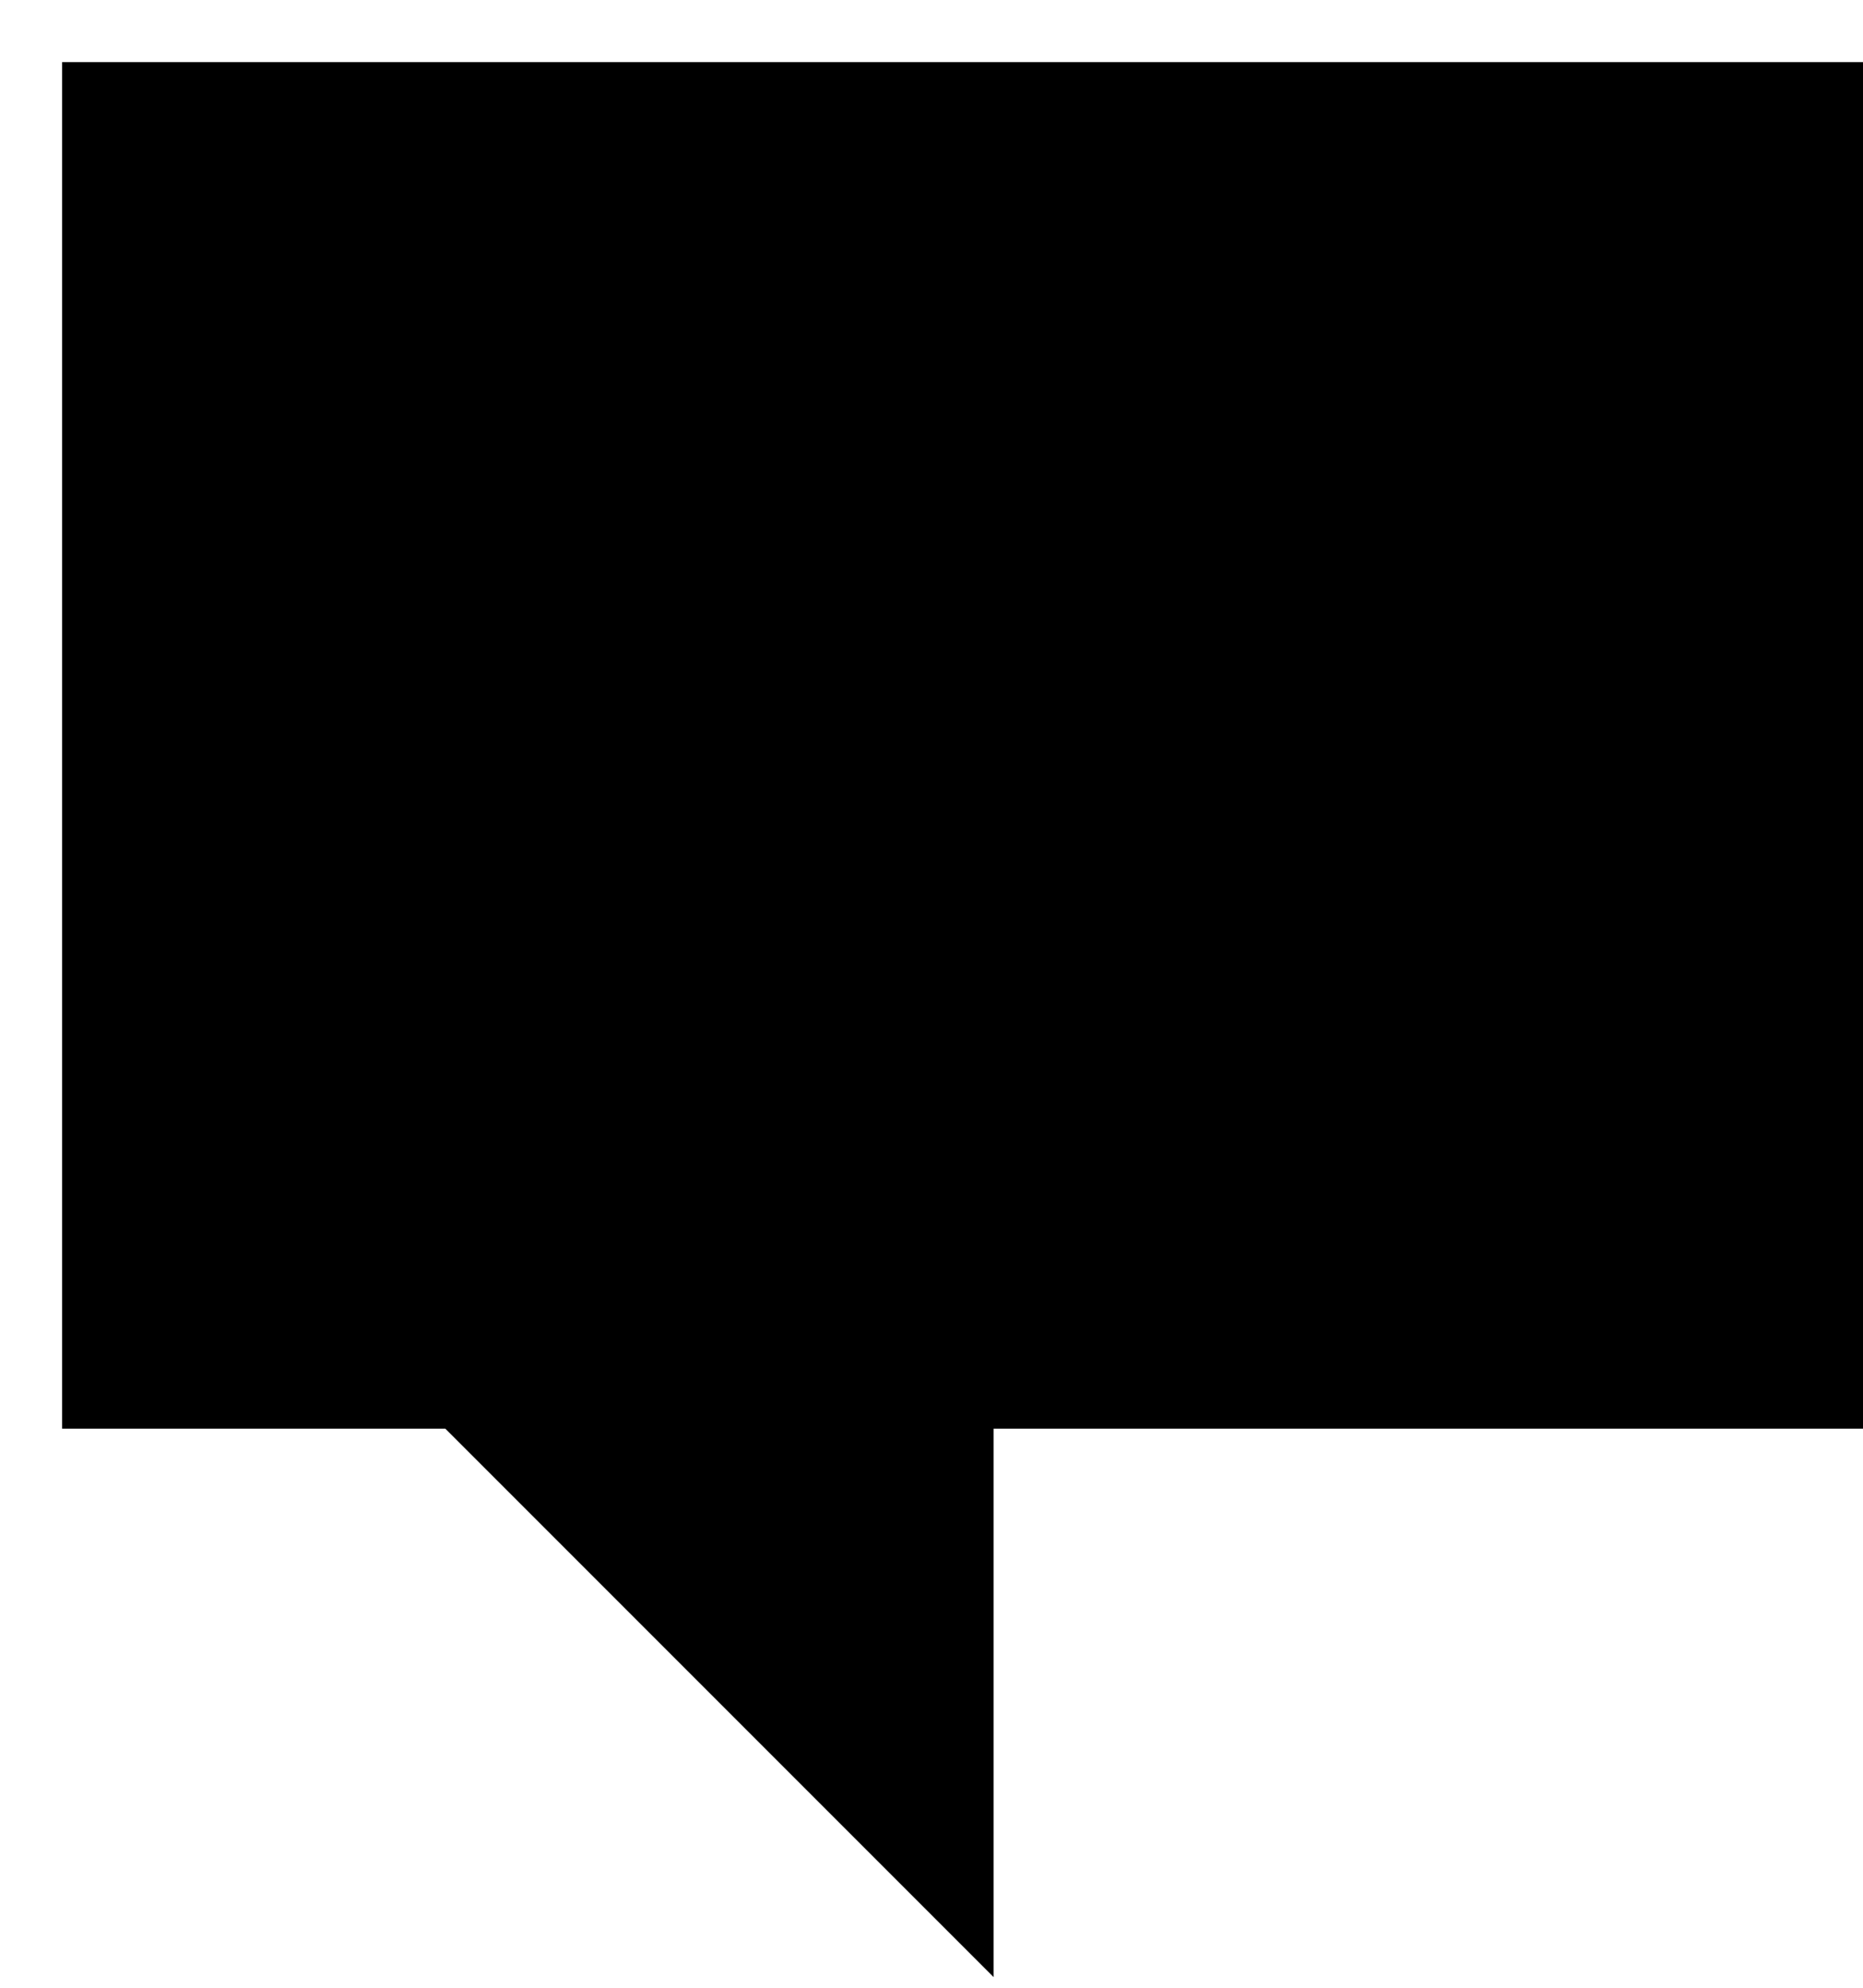 <svg width="15" height="16" viewBox="0 0 15 16" fill="none" xmlns="http://www.w3.org/2000/svg">
<path d="M1.5 1.5V10.5H4L7 13.5V10.5H14V1.5H1.5Z" fill="black" stroke="black" stroke-width="2"/>
</svg>
